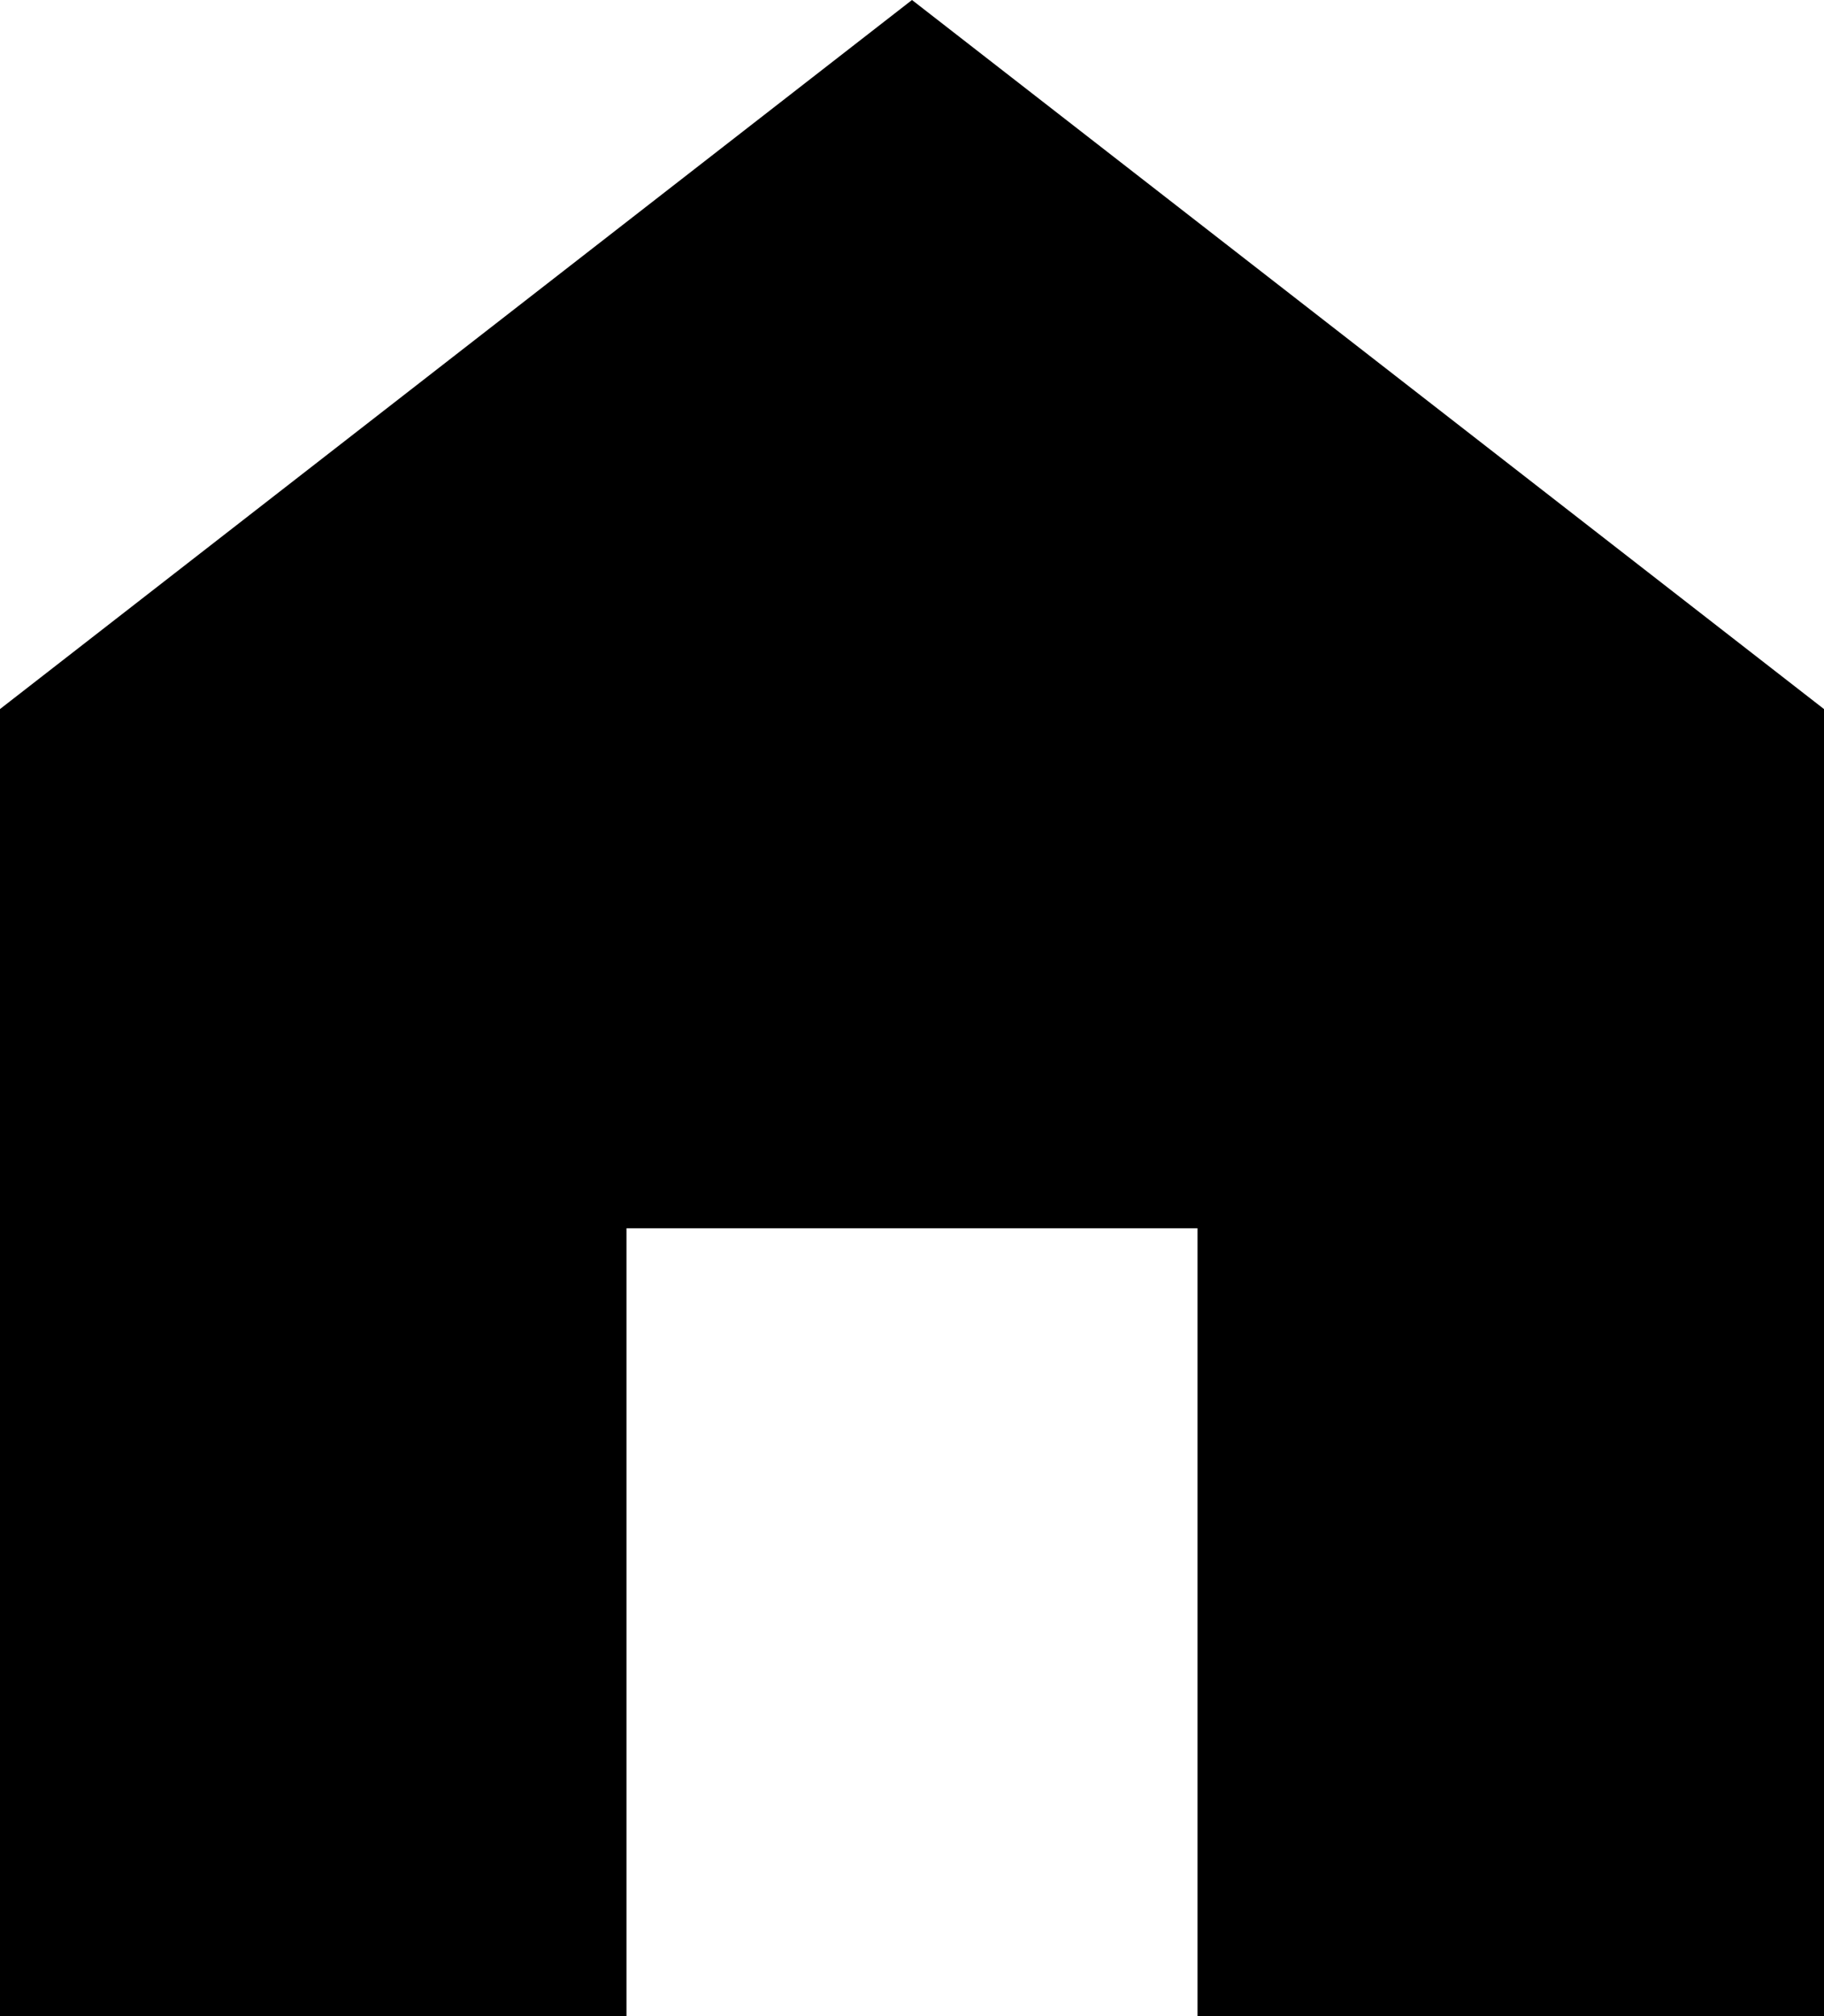 <?xml version="1.0" encoding="UTF-8"?><svg version="1.1" viewBox="1.425 -56.875 27.15 30" xmlns="http://www.w3.org/2000/svg" xmlns:xlink="http://www.w3.org/1999/xlink"><!--Generated by IJSVG (https://github.com/iconjar/IJSVG)--><path d="M15,-56.875l13.575,10.55v19.45h-9.325v-11.725h-8.5v11.725h-9.325v-19.45Z" fill="#000"></path></svg>